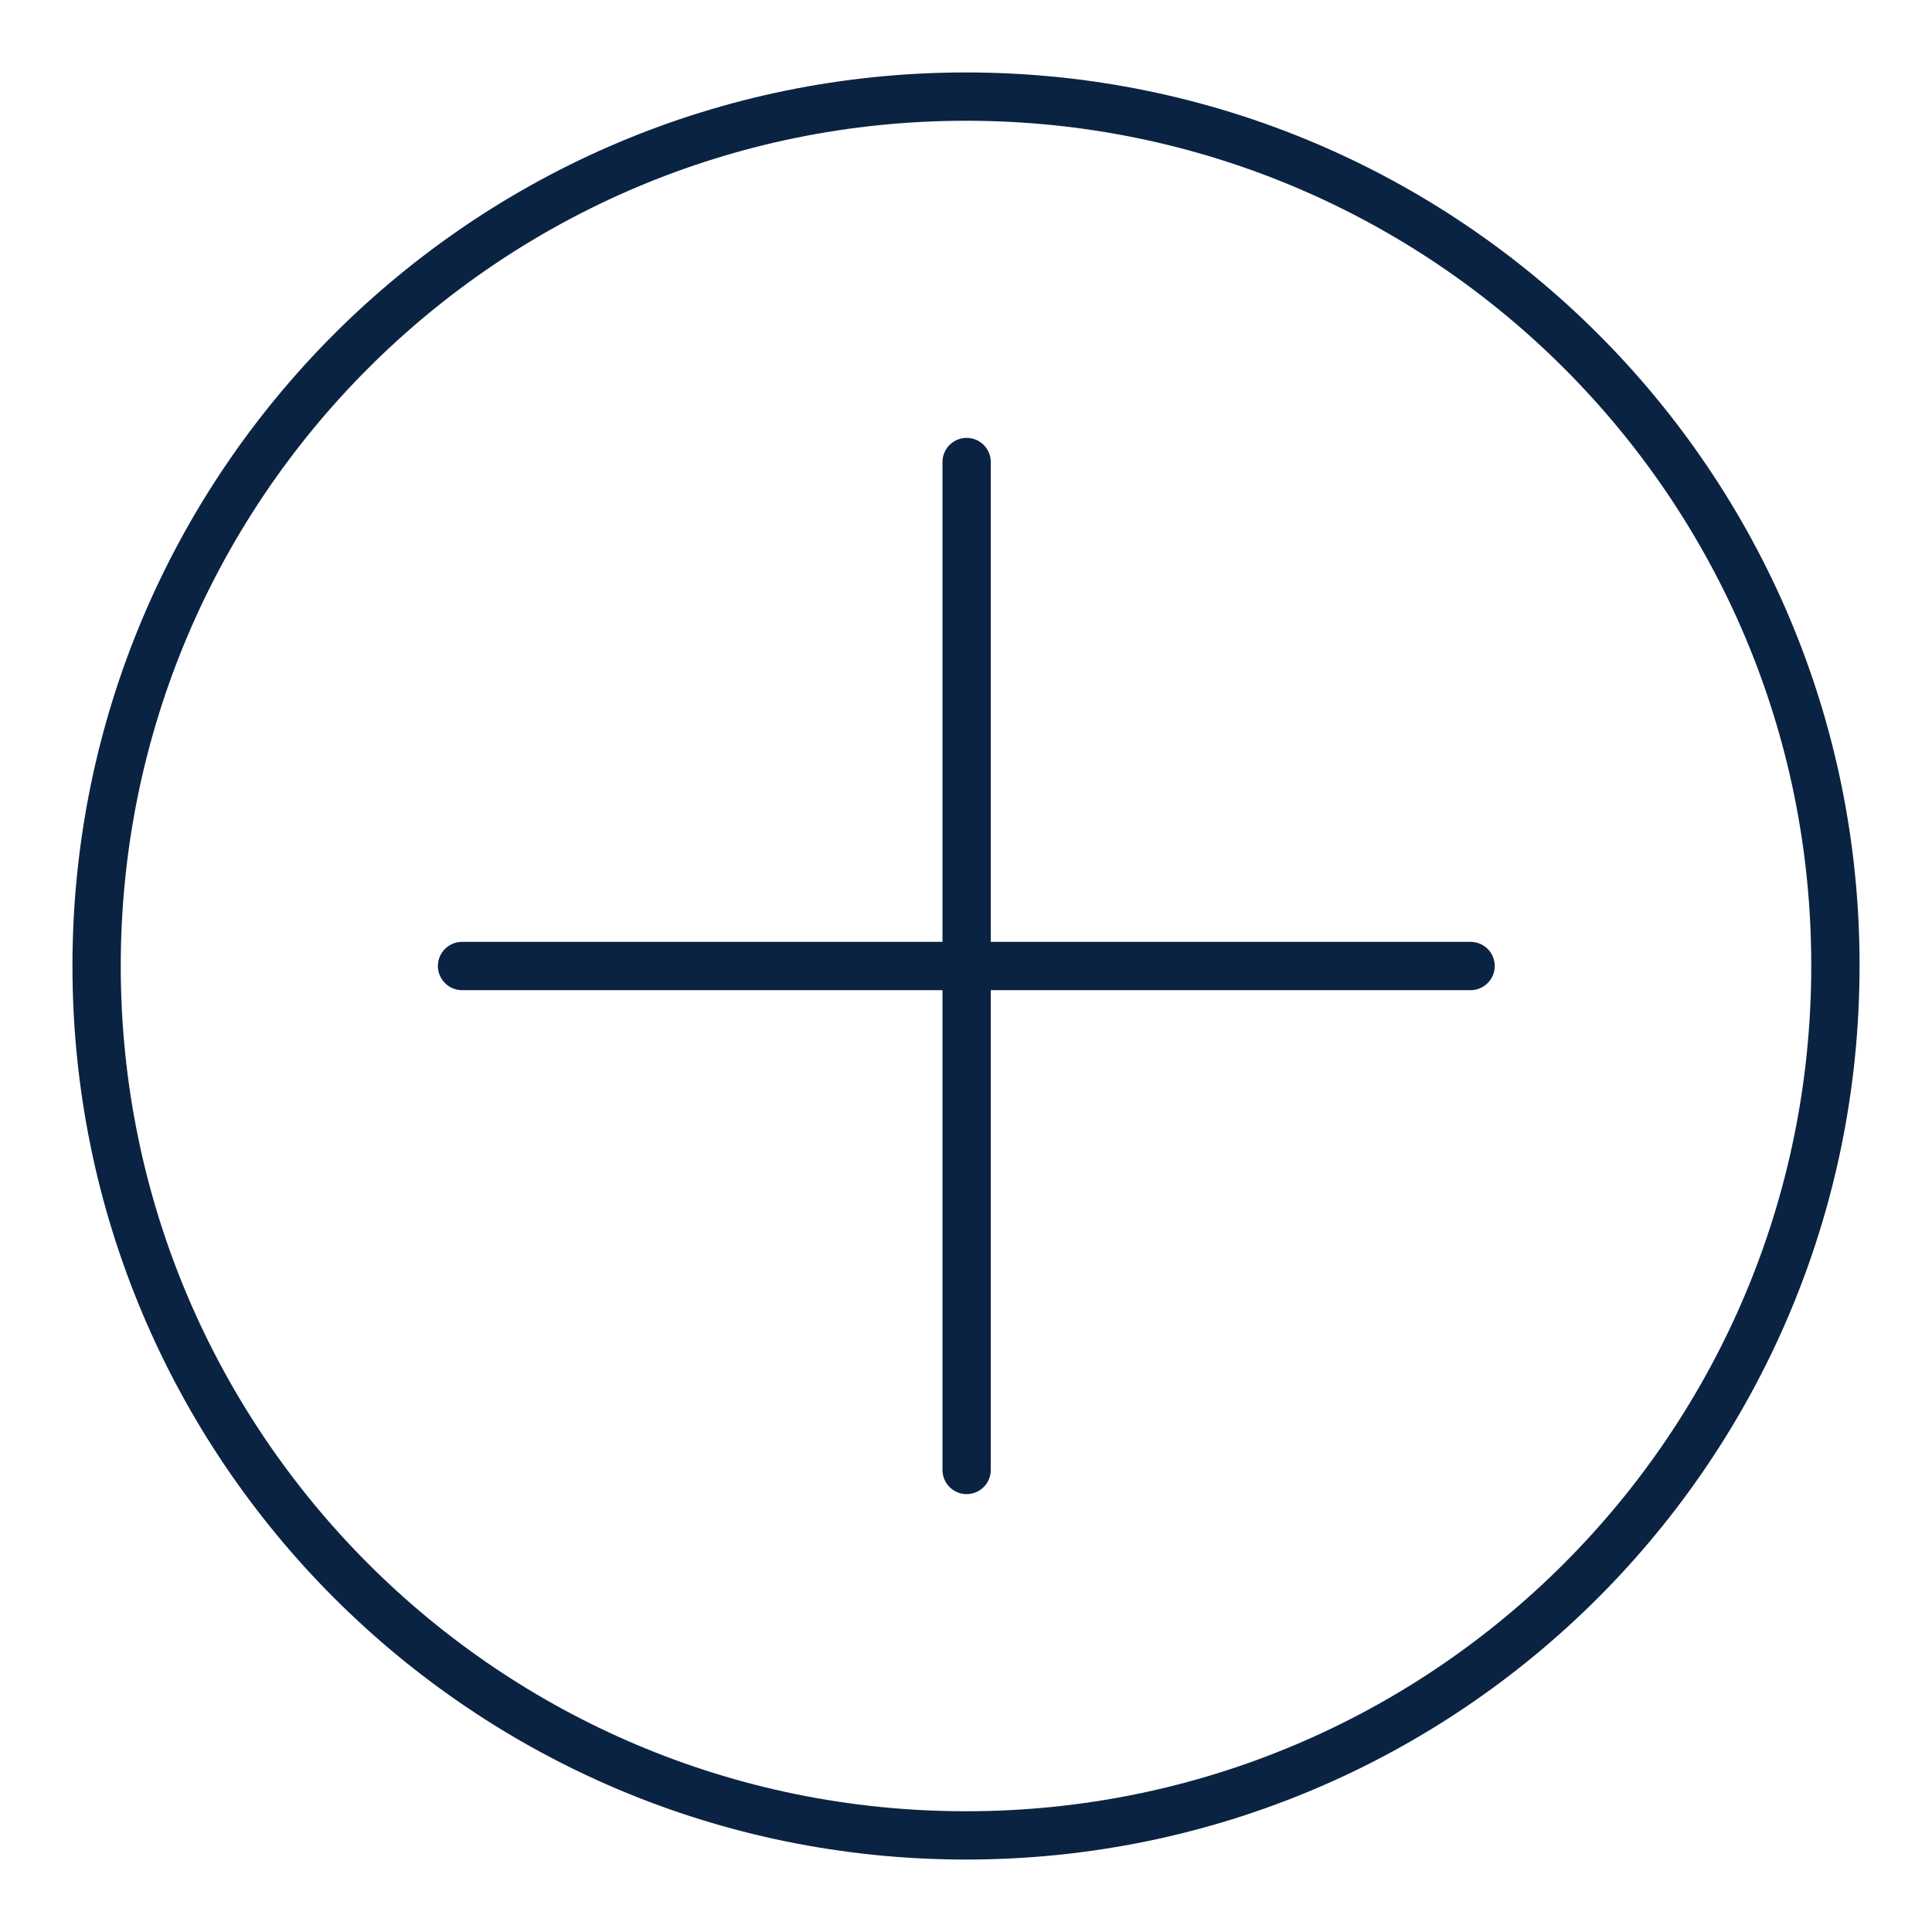 <svg width="40" height="40" viewBox="0 0 40 40" fill="none" xmlns="http://www.w3.org/2000/svg">
<path d="M20 2C10.054 2 2 10.054 2 20C2 29.946 10.054 38 20 38C29.946 38 38 29.946 38 20C38.013 10.054 29.946 2 20 2Z" stroke="#0B2343" stroke-miterlimit="10" stroke-linecap="round" stroke-linejoin="round"/>
<path d="M20.013 9.566V30.434" stroke="#0B2343" stroke-miterlimit="10" stroke-linecap="round" stroke-linejoin="round"/>
<path d="M9.566 20H30.447" stroke="#0B2343" stroke-miterlimit="10" stroke-linecap="round" stroke-linejoin="round"/>
</svg>
